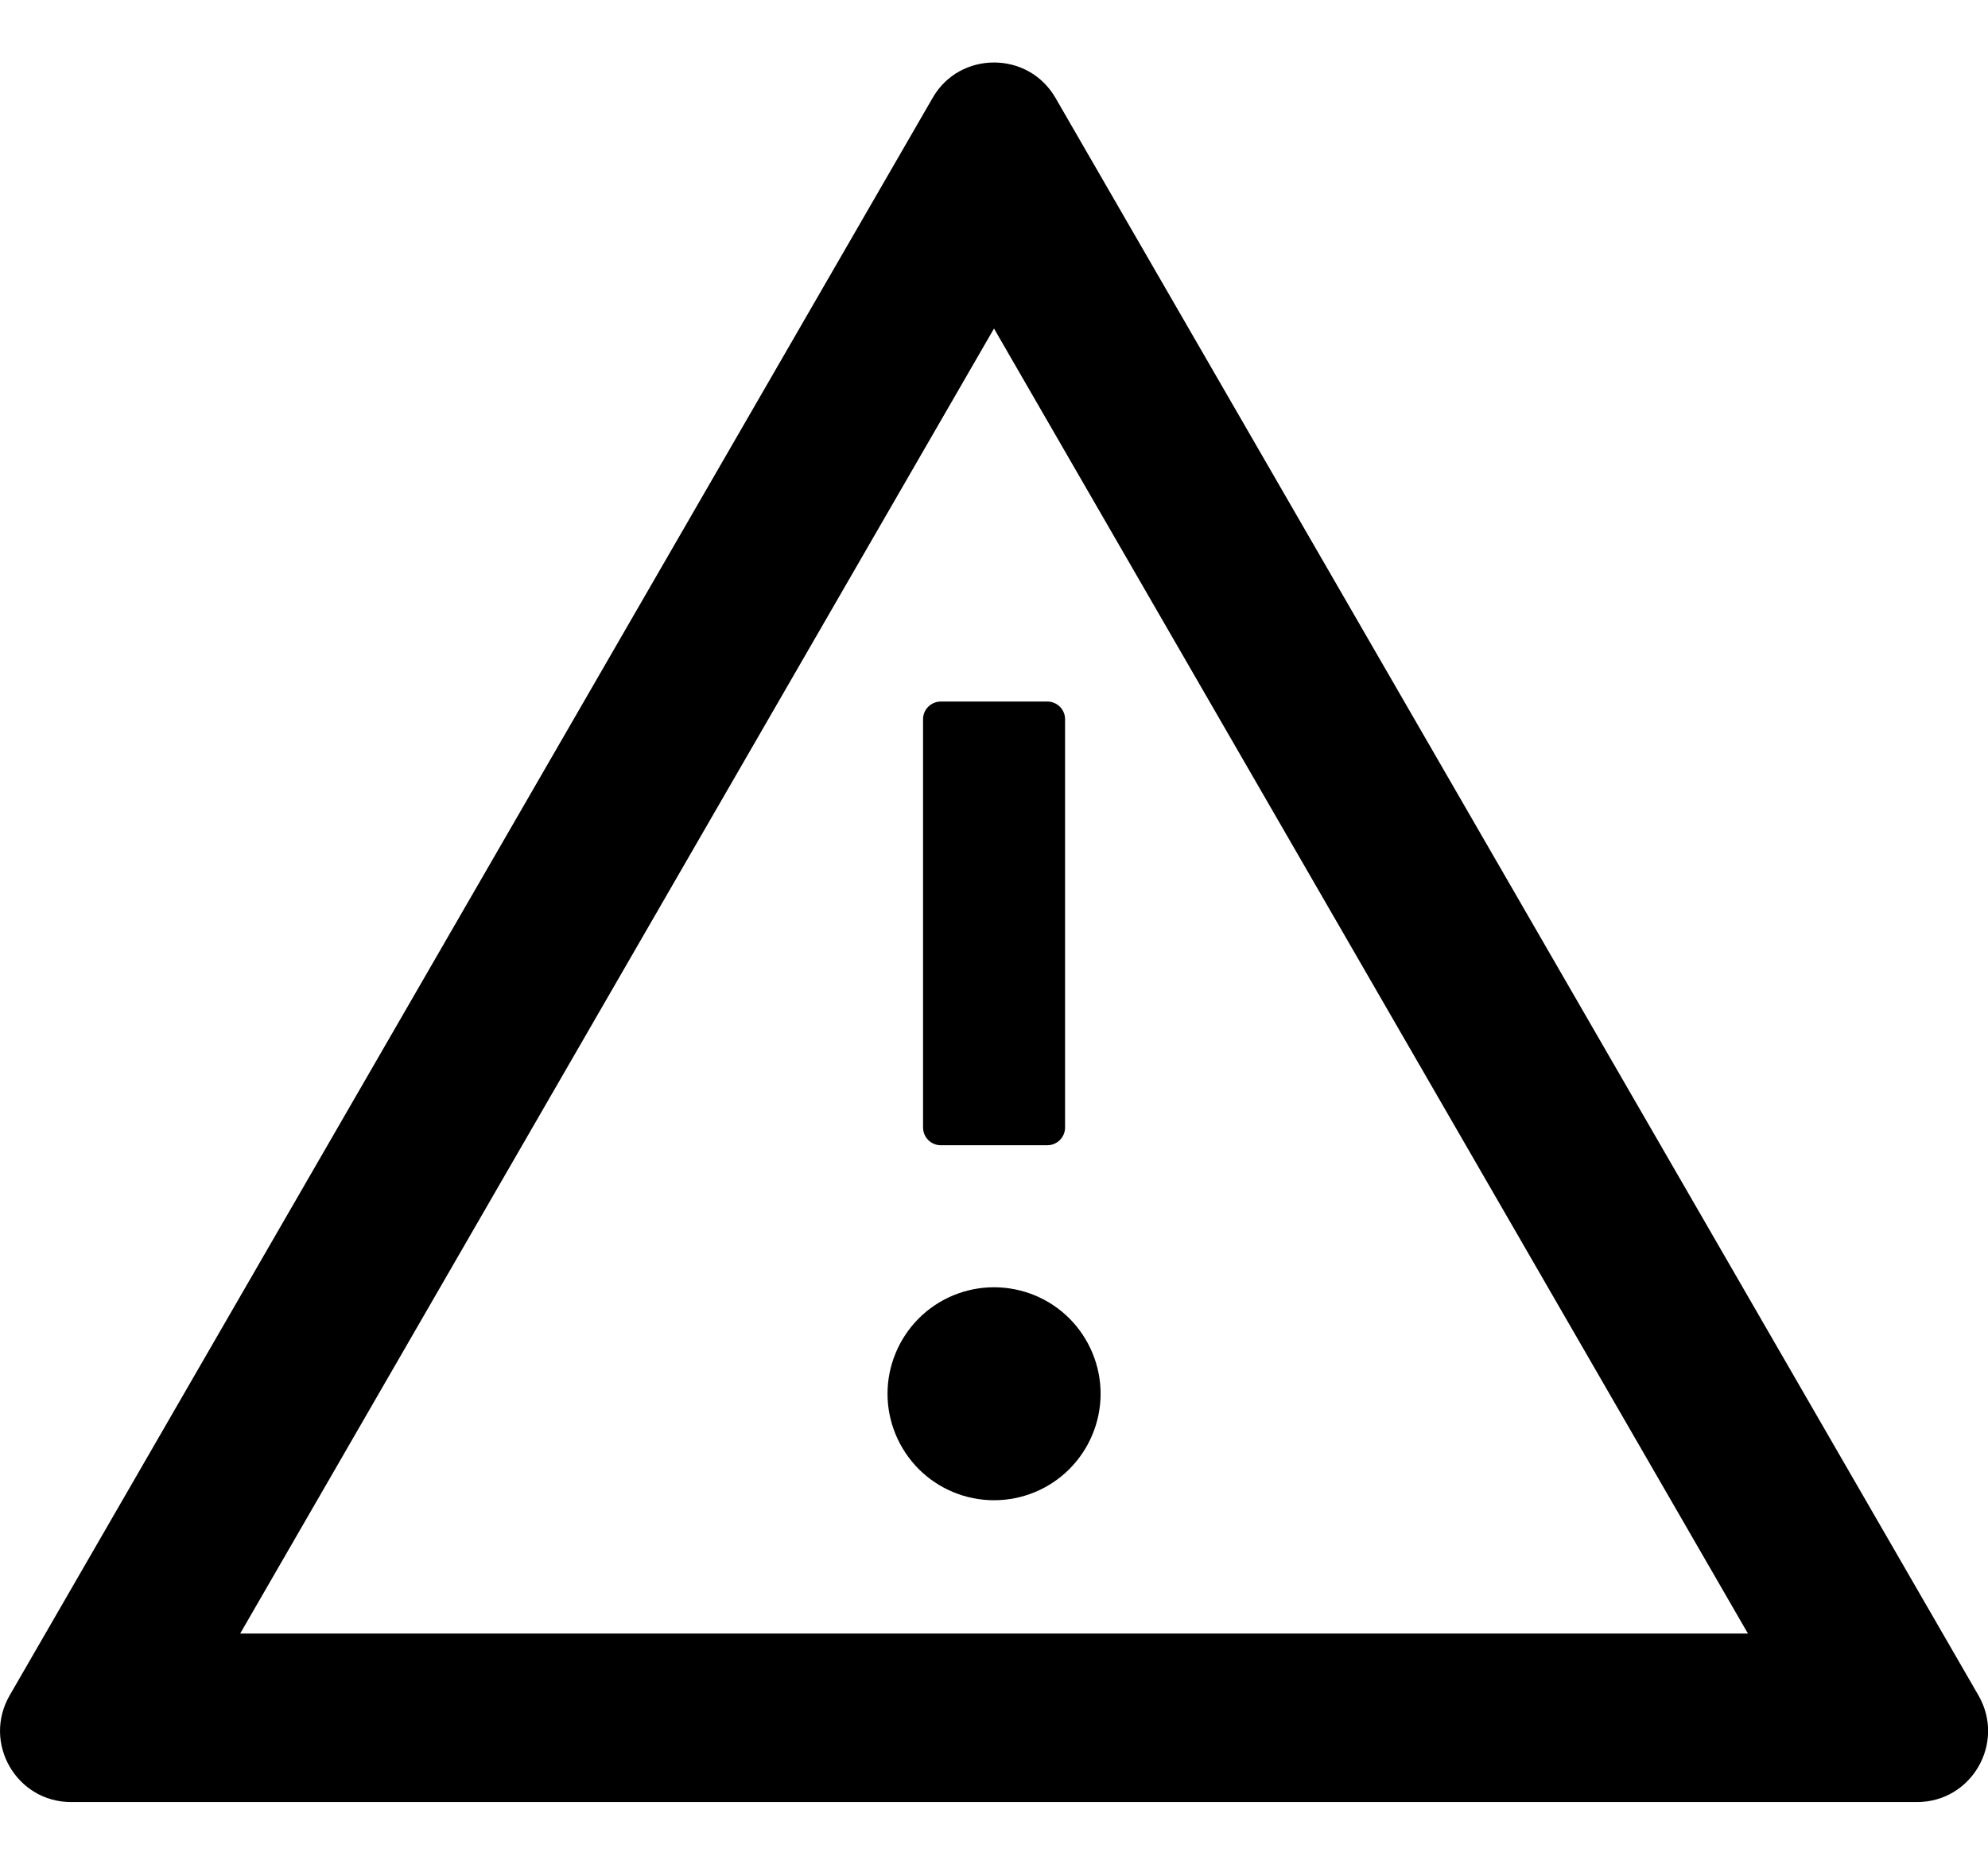 <svg width="16" height="15" viewBox="0 0 16 15" fill="currentColor" xmlns="http://www.w3.org/2000/svg">
<path d="M7.143 11.217C7.143 11.444 7.234 11.662 7.394 11.823C7.555 11.984 7.773 12.074 8 12.074C8.228 12.074 8.446 11.984 8.607 11.823C8.767 11.662 8.858 11.444 8.858 11.217C8.858 10.99 8.767 10.772 8.607 10.611C8.446 10.45 8.228 10.36 8 10.36C7.773 10.36 7.555 10.45 7.394 10.611C7.234 10.772 7.143 10.99 7.143 11.217ZM7.429 5.788V9.074C7.429 9.153 7.493 9.217 7.572 9.217H8.429C8.508 9.217 8.572 9.153 8.572 9.074V5.788C8.572 5.71 8.508 5.646 8.429 5.646H7.572C7.493 5.646 7.429 5.71 7.429 5.788ZM15.924 13.646L8.495 0.788C8.384 0.597 8.193 0.503 8 0.503C7.808 0.503 7.615 0.597 7.506 0.788L0.077 13.646C-0.142 14.028 0.133 14.503 0.572 14.503H15.429C15.868 14.503 16.143 14.028 15.924 13.646ZM1.933 13.147L8 2.644L14.068 13.147H1.933Z" fill="currentColor"/>
</svg>